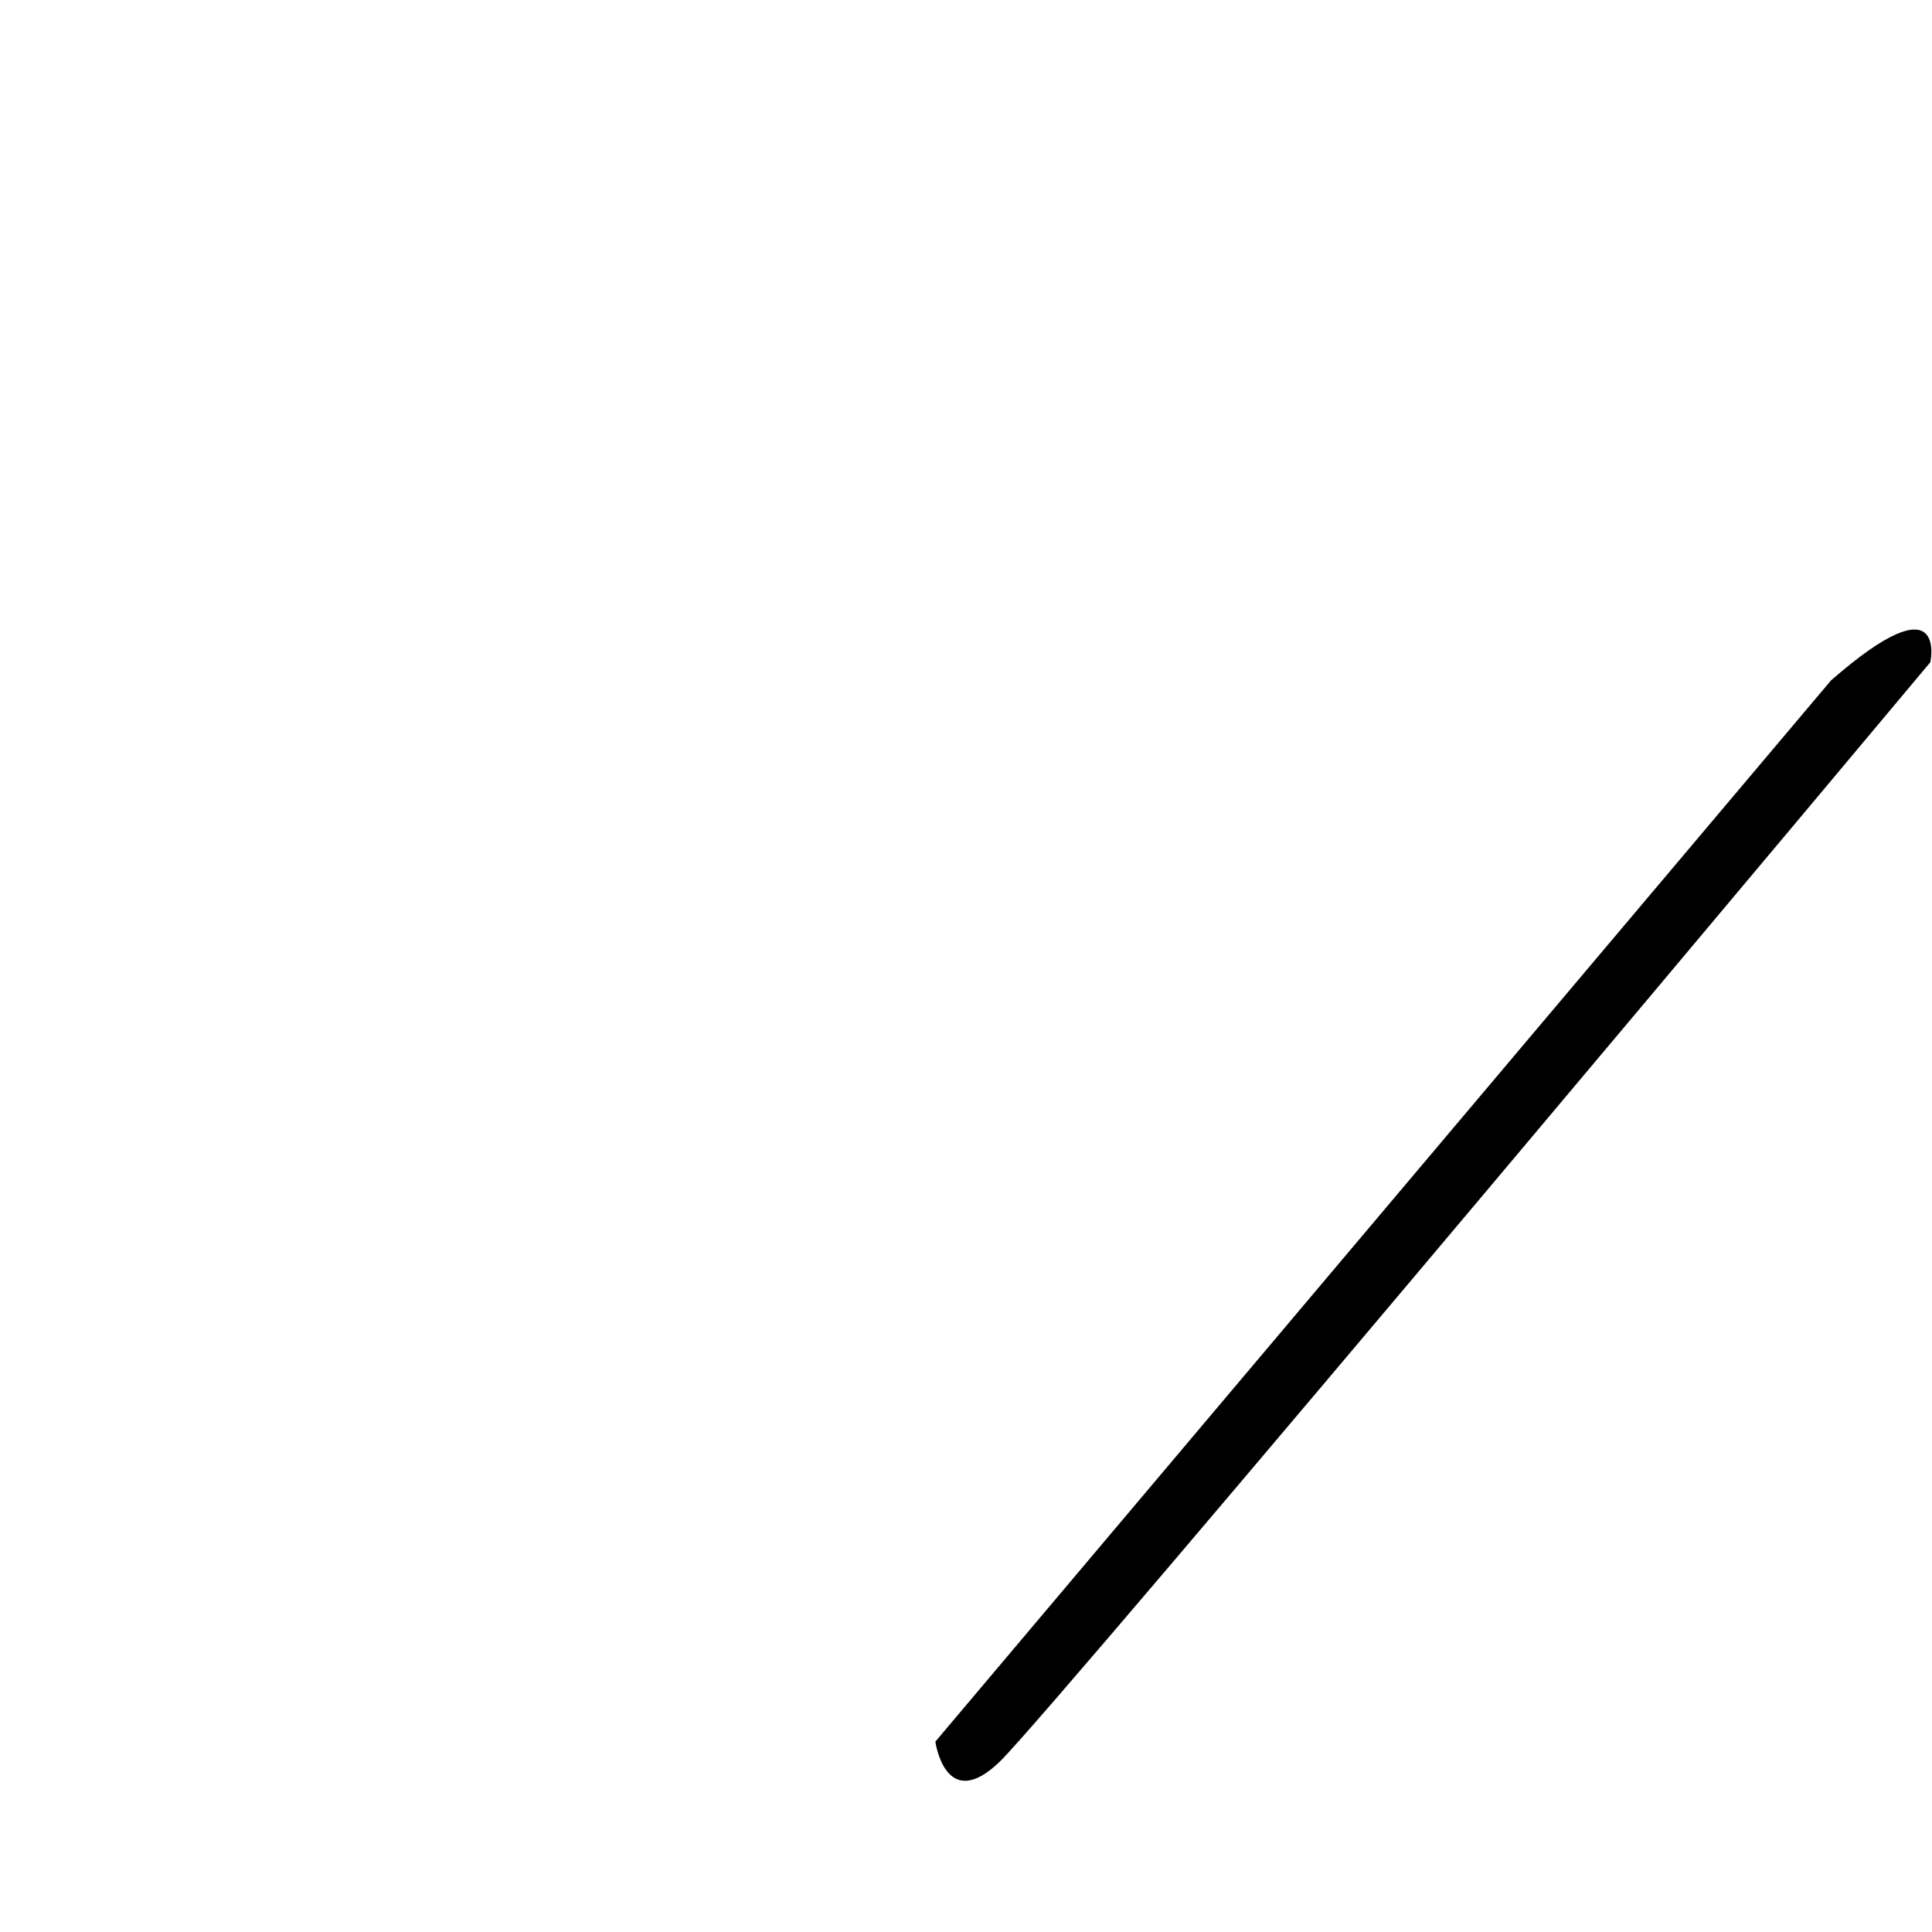 <?xml version="1.0" encoding="UTF-8" standalone="no"?>
<!-- Uploaded to: SVG Repo, www.svgrepo.com, Generator: SVG Repo Mixer Tools -->

<svg
   fill="#000000"
   height="800"
   width="800"
   version="1.1"
   id="Layer_1"
   viewBox="0 0 512 512"
   xml:space="preserve"
   xmlns="http://www.w3.org/2000/svg"
   xmlns:svg="http://www.w3.org/2000/svg"><defs
   id="defs2" />
<g
   id="g2"
   style="display:inline">
	
<path
   style="display:none;fill:#000000;stroke-width:0.64"
   d="M 23.253,203.572 250.955,470.759 c 0,0 35.537,11.846 -17.988,-46.944 C 179.441,365.025 15.356,166.718 15.356,166.718 c 0,0 -22.814,-4.826 -12.284,11.407 10.53,16.233 20.182,25.446 20.182,25.446 z"
   id="path2" /><path
   style="display:inline;fill:#000000;stroke-width:0.64"
   d="m 485.237,180.319 -237.354,281.227 c 0,0 2.632,19.304 17.111,5.265 14.478,-14.039 246.567,-291.318 246.567,-291.318 0,0 4.826,-22.375 -26.324,4.826 z"
   id="path3" /><path
   style="display:none;fill:#000000;stroke-width:0.64"
   d="m 245.69,180.319 262.362,-0.439 c 0,0 16.672,-17.988 -19.743,-16.233 -36.415,1.755 -462.862,-0.439 -462.862,-0.439 l -21.498,0.439 c 0,0 -15.356,20.182 23.692,17.549 39.047,-2.632 218.05,-0.877 218.05,-0.877 z"
   id="path4" /><path
   style="display:none;fill:#000000;stroke-width:0.64"
   d="m 161.015,228.141 89.063,242.18 c 0,0 25.008,11.407 6.581,-30.272 C 238.231,398.368 111.438,39.925 111.438,39.925 c 0,0 -21.498,-4.387 -8.336,24.569 13.162,28.956 57.913,163.647 57.913,163.647 z"
   id="path5" /><path
   style="display:none;fill:#000000;stroke-width:0.64"
   d="m 279.472,423.376 -18.865,48.261 c 0,0 -19.743,10.968 -3.949,-31.589 C 272.452,397.491 400.562,39.486 400.562,39.486 c 0,0 21.059,-5.265 8.775,26.324 C 397.052,97.398 279.472,423.376 279.472,423.376 Z"
   id="path6" /><path
   style="display:none;fill:#000000;stroke-width:0.64"
   d="m 153.117,155.311 85.114,-98.715 15.794,-17.111 c 0,0 22.814,-2.632 2.194,21.498 -20.62,24.13 -110.122,119.335 -110.122,119.335 0,0 -24.569,-3.071 7.02,-25.008 z"
   id="path7" /><path
   style="display:none;fill:#000000;stroke-width:0.64"
   d="m 344.843,164.524 22.375,16.233 c 0,0 17.988,4.826 -7.897,-25.446 C 333.436,125.039 259.29,39.486 259.29,39.486 c 0,0 -26.763,-4.826 -2.194,22.375 24.569,27.201 87.746,102.663 87.746,102.663 z"
   id="path8" /><path
   style="display:none;fill:#000000;stroke-width:0.64"
   d="M 25.885,162.769 102.663,65.371 c 0,0 21.498,-54.403 -17.549,-4.826 C 46.067,110.122 5.704,162.331 5.704,162.331 c 0,0 -8.775,8.336 -3.51,15.356 5.265,7.02 14.917,3.071 14.917,3.071 z"
   id="path9" /><path
   style="display:none;fill:#000000;stroke-width:0.64"
   d="M 486.554,163.647 389.594,39.925 c 0,0 19.743,-3.071 24.569,3.949 4.826,7.02 96.082,124.6 96.082,124.6 0,0 5.265,4.826 -2.194,11.846 -7.458,7.02 -21.498,-16.672 -21.498,-16.672 z"
   id="path10" /><path
   style="display:none;fill:#000000;stroke-width:0.64"
   d="m 382.574,56.158 h 40.802 l -9.652,-13.601 c 0,0 0.439,-3.51 -20.62,-2.632 -21.059,0.877 -282.543,0 -282.543,0 0,0 -13.601,-1.755 -13.601,6.581 0,8.336 21.059,9.213 21.059,9.213 z"
   id="path11" /></g>
</svg>
